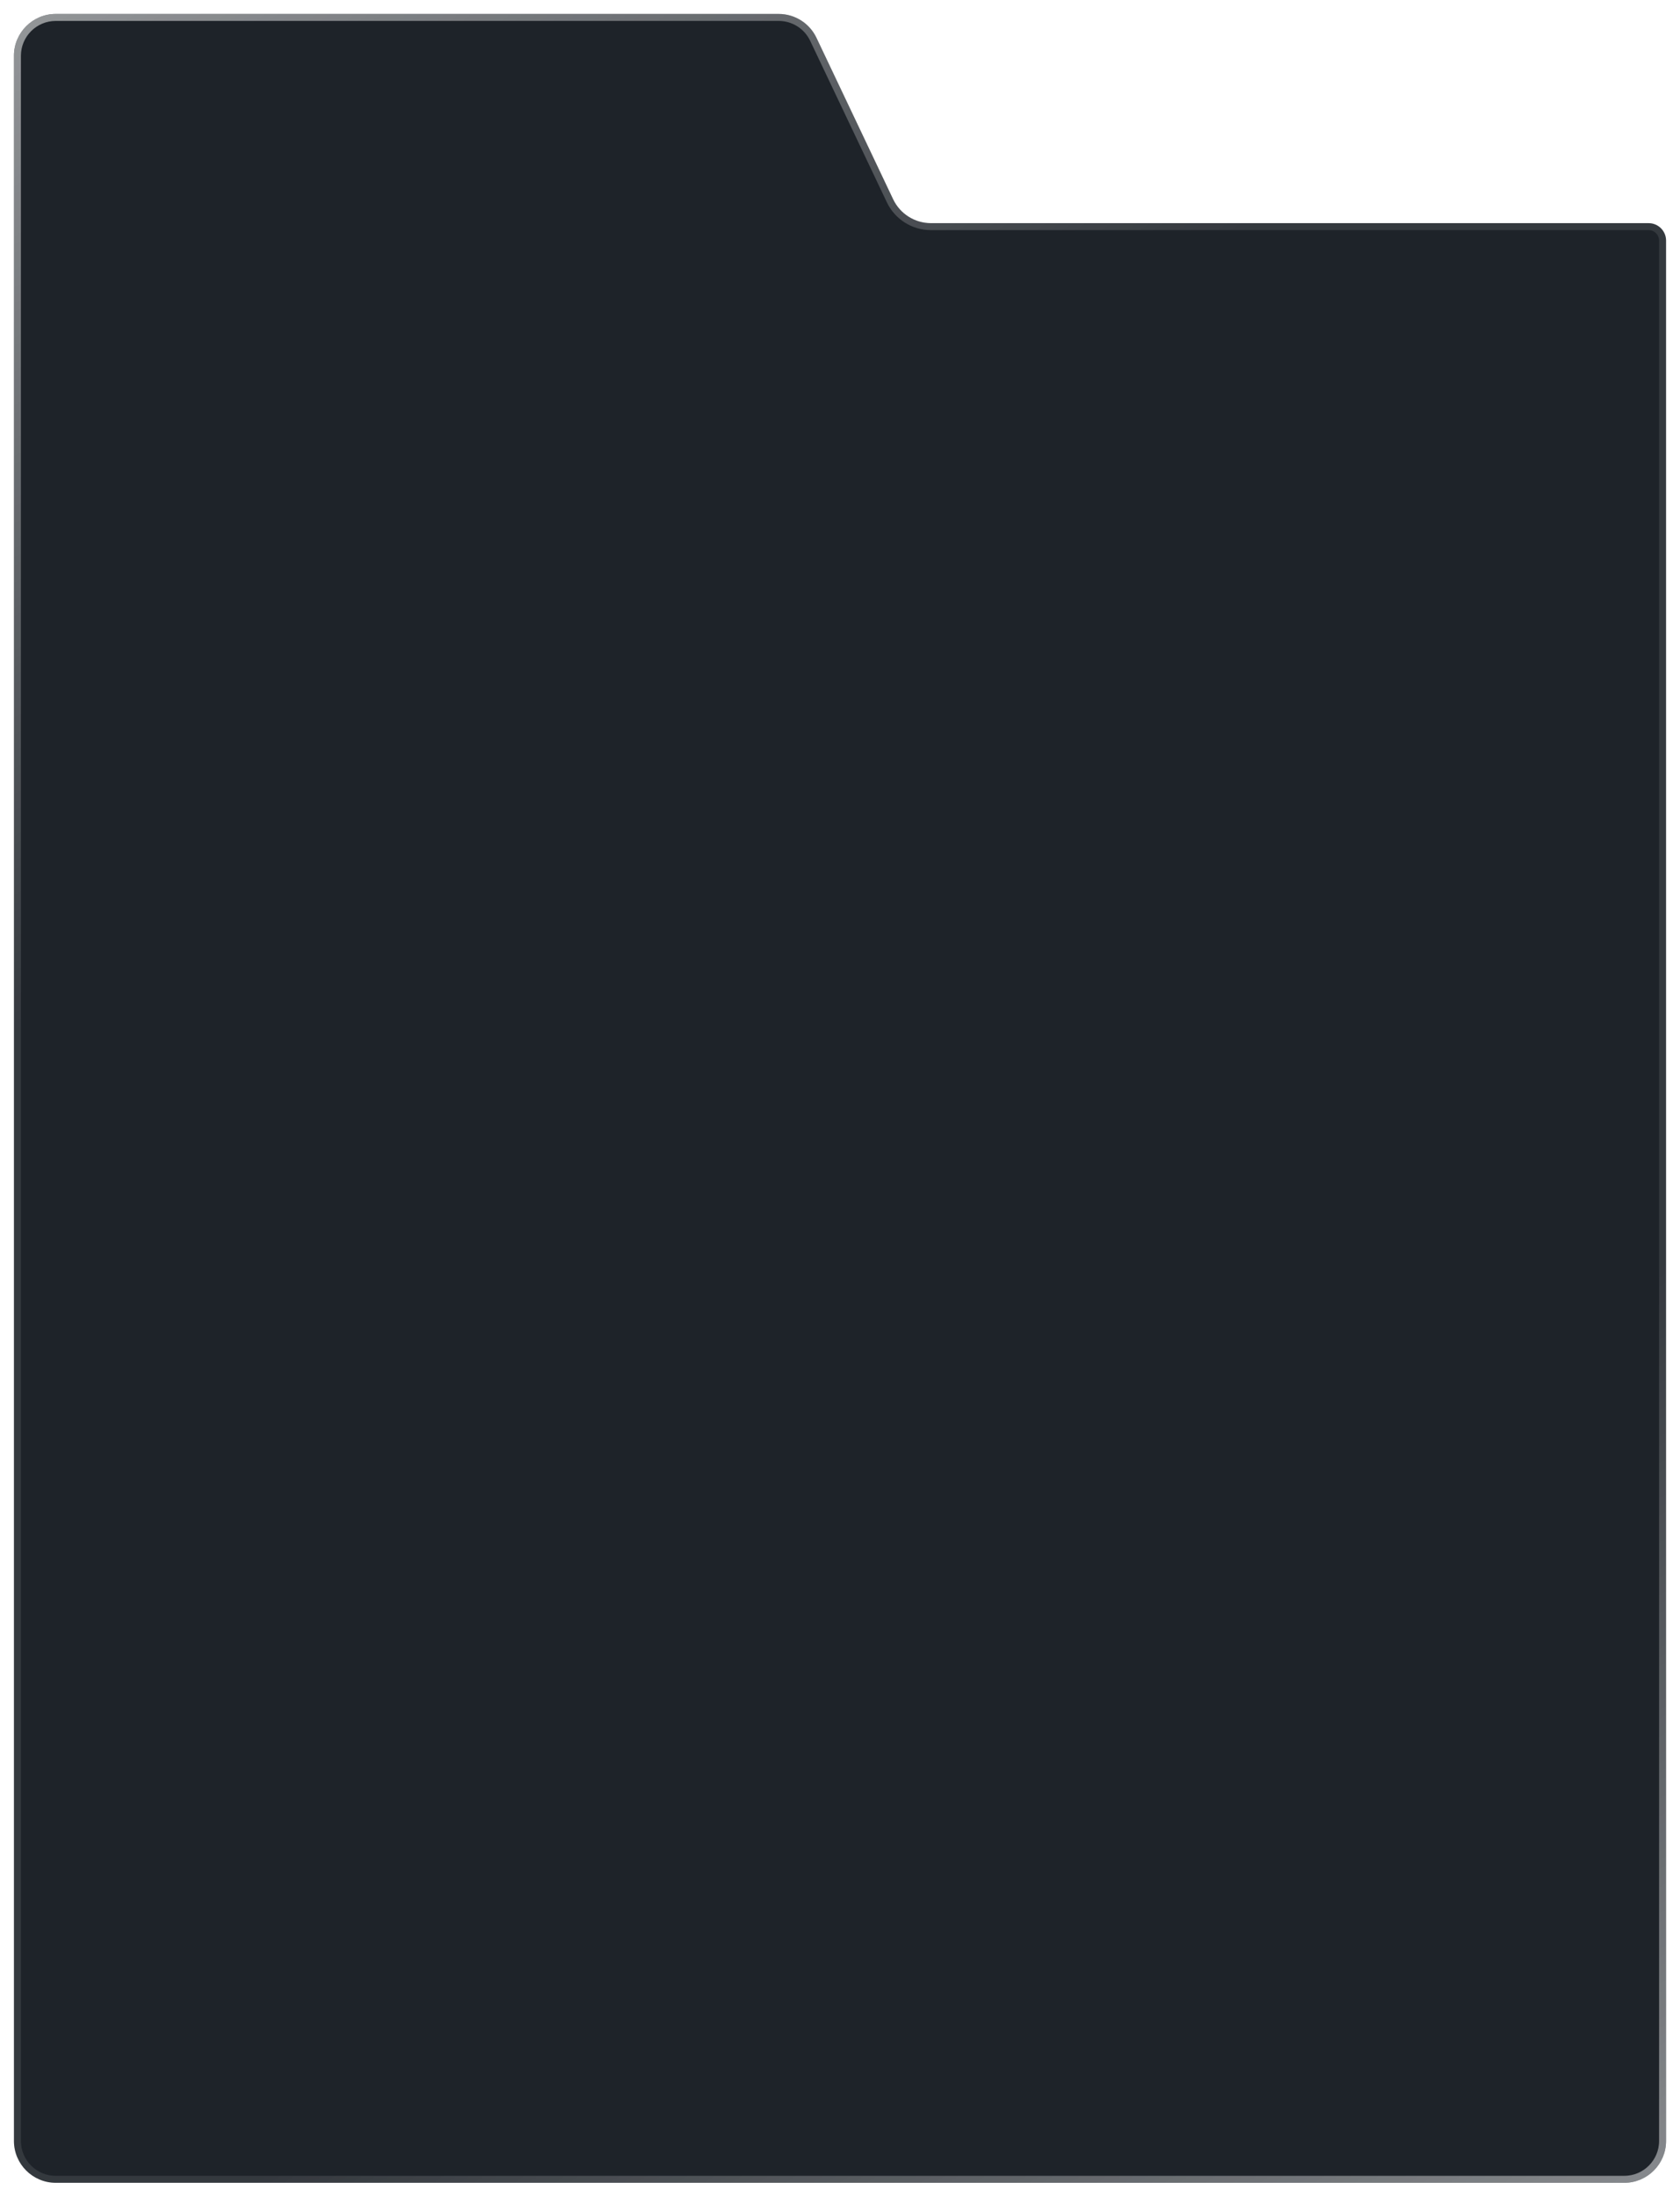 <svg width="482" height="630" viewBox="0 0 482 630" fill="none" xmlns="http://www.w3.org/2000/svg">
<g filter="url(#filter0_d_375_2446)">
<path d="M16 622C9.373 622 4 616.627 4 610L4 12C4 5.373 9.373 6.40674e-08 16 1.43099e-07L223.415 2.6165e-06C228.048 2.67174e-06 232.267 2.667 234.254 6.851L256.246 53.149C258.233 57.333 262.452 60 267.085 60L473 60C475.761 60 478 62.239 478 65L478 610C478 616.627 472.627 622 466 622L16 622Z" fill="#1E2329"/>
<path d="M5 610L5 12C5 5.925 9.925 1 16 1L223.415 1C227.662 1 231.53 3.444 233.352 7.28L255.343 53.578C257.496 58.111 262.066 61 267.085 61L473 61C475.209 61 477 62.791 477 65L477 610C477 616.075 472.075 621 466 621L16 621C9.925 621 5 616.075 5 610Z" stroke="url(#paint0_linear_375_2446)" stroke-opacity="0.6" stroke-width="2"/>
<path d="M5 610L5 12C5 5.925 9.925 1 16 1L223.415 1C227.662 1 231.53 3.444 233.352 7.28L255.343 53.578C257.496 58.111 262.066 61 267.085 61L473 61C475.209 61 477 62.791 477 65L477 610C477 616.075 472.075 621 466 621L16 621C9.925 621 5 616.075 5 610Z" stroke="white" stroke-opacity="0.1" stroke-width="2"/>
</g>
<defs>
<filter id="filter0_d_375_2446" x="0" y="0" width="482" height="630" filterUnits="userSpaceOnUse" color-interpolation-filters="sRGB">
<feFlood flood-opacity="0" result="BackgroundImageFix"/>
<feColorMatrix in="SourceAlpha" type="matrix" values="0 0 0 0 0 0 0 0 0 0 0 0 0 0 0 0 0 0 127 0" result="hardAlpha"/>
<feOffset dy="4"/>
<feGaussianBlur stdDeviation="2"/>
<feComposite in2="hardAlpha" operator="out"/>
<feColorMatrix type="matrix" values="0 0 0 0 0 0 0 0 0 0 0 0 0 0 0 0 0 0 0.25 0"/>
<feBlend mode="normal" in2="BackgroundImageFix" result="effect1_dropShadow_375_2446"/>
<feBlend mode="normal" in="SourceGraphic" in2="effect1_dropShadow_375_2446" result="shape"/>
</filter>
<linearGradient id="paint0_linear_375_2446" x1="-82.5" y1="-185.999" x2="510" y2="724.001" gradientUnits="userSpaceOnUse">
<stop offset="0.127" stop-color="white"/>
<stop offset="0.413" stop-color="white" stop-opacity="0"/>
<stop offset="0.701" stop-color="white" stop-opacity="0"/>
<stop offset="1" stop-color="white"/>
</linearGradient>
</defs>
</svg>

